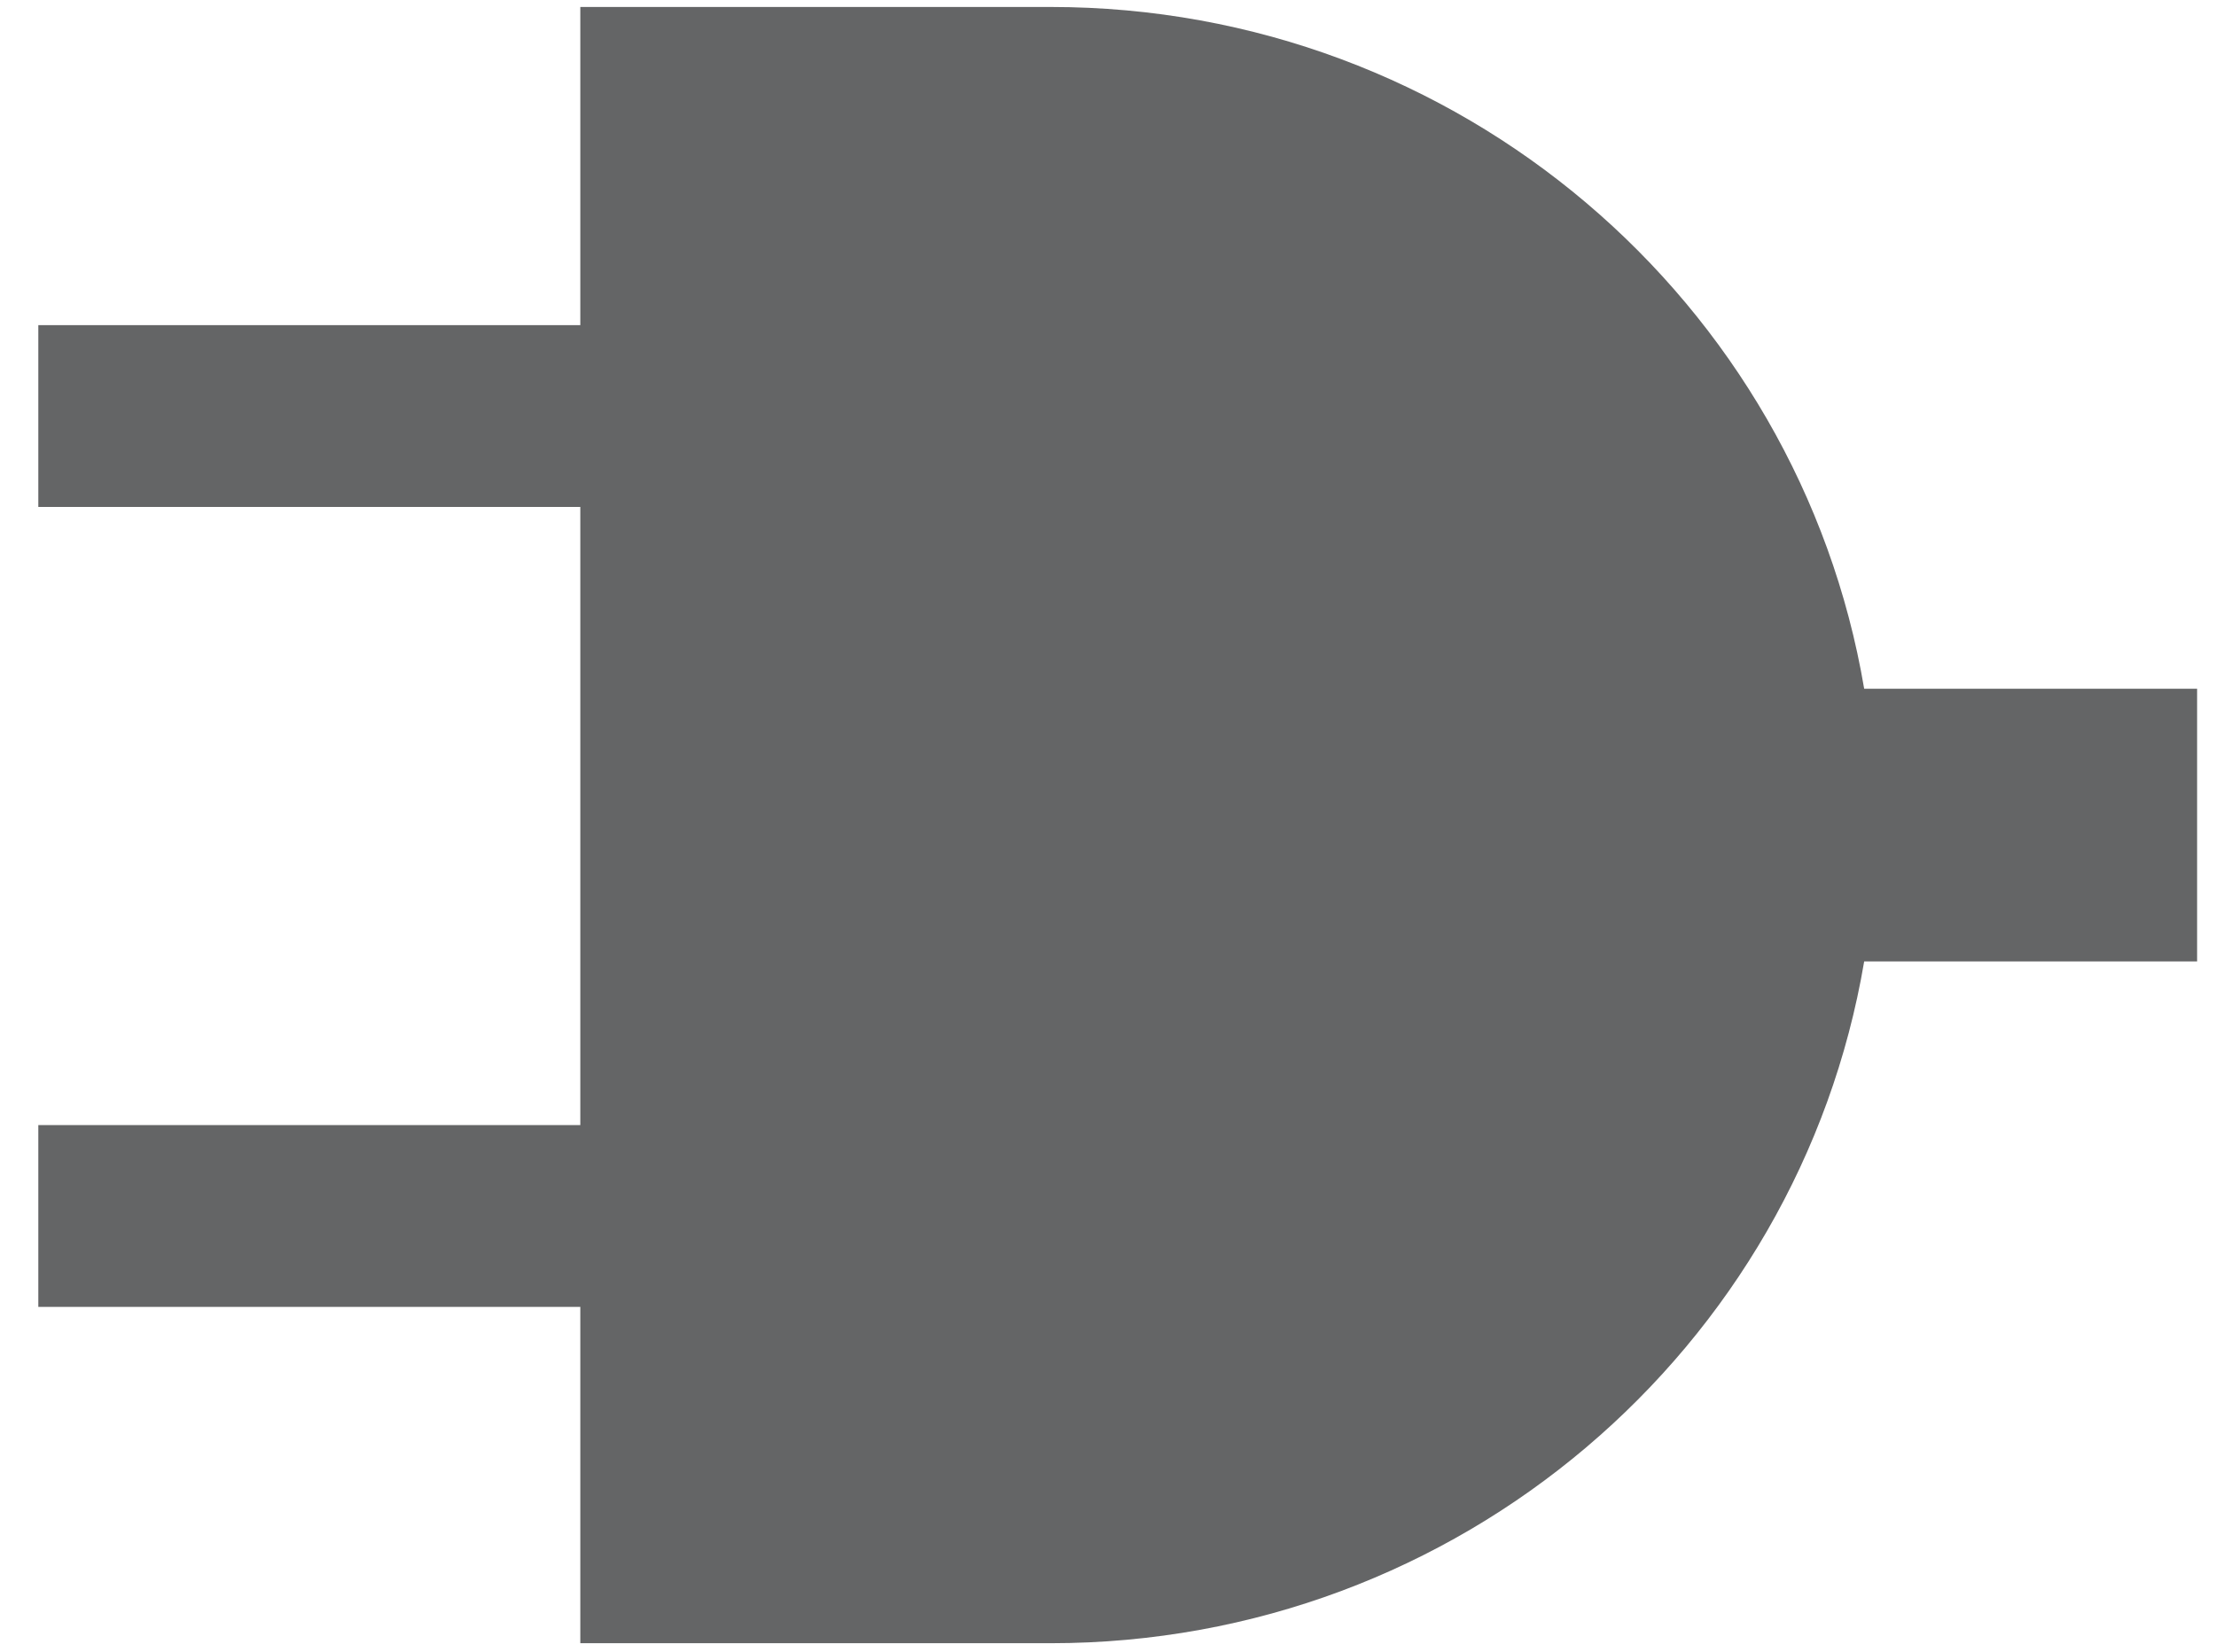 <?xml version="1.0" encoding="UTF-8"?>
<svg width="55px" height="41px" viewBox="0 0 55 41" version="1.1" xmlns="http://www.w3.org/2000/svg" xmlns:xlink="http://www.w3.org/1999/xlink">
    <!-- Generator: Sketch 52.2 (67145) - http://www.bohemiancoding.com/sketch -->
    <title>Combined Shape</title>
    <desc>Created with Sketch.</desc>
    <g id="Page-1" stroke="none" stroke-width="1" fill="none" fill-rule="evenodd">
        <path d="M14.403,8.071 L14.403,0.173 L26.031,0.173 C26.046,0.173 26.061,0.173 26.076,0.173 C36.221,0.173 44.643,7.492 46.268,17.097 L54.531,17.097 L54.531,23.866 L46.268,23.866 C44.643,33.471 36.221,40.79 26.076,40.79 C26.061,40.79 26.046,40.79 26.031,40.79 L26.031,40.79 L14.403,40.79 L14.403,32.441 L0.951,32.441 L0.951,27.928 L14.403,27.928 L14.403,12.584 L0.951,12.584 L0.951,8.071 L14.403,8.071 Z" id="Combined-Shape" fill="#646566" fill-rule="nonzero"></path>
    </g>
</svg>